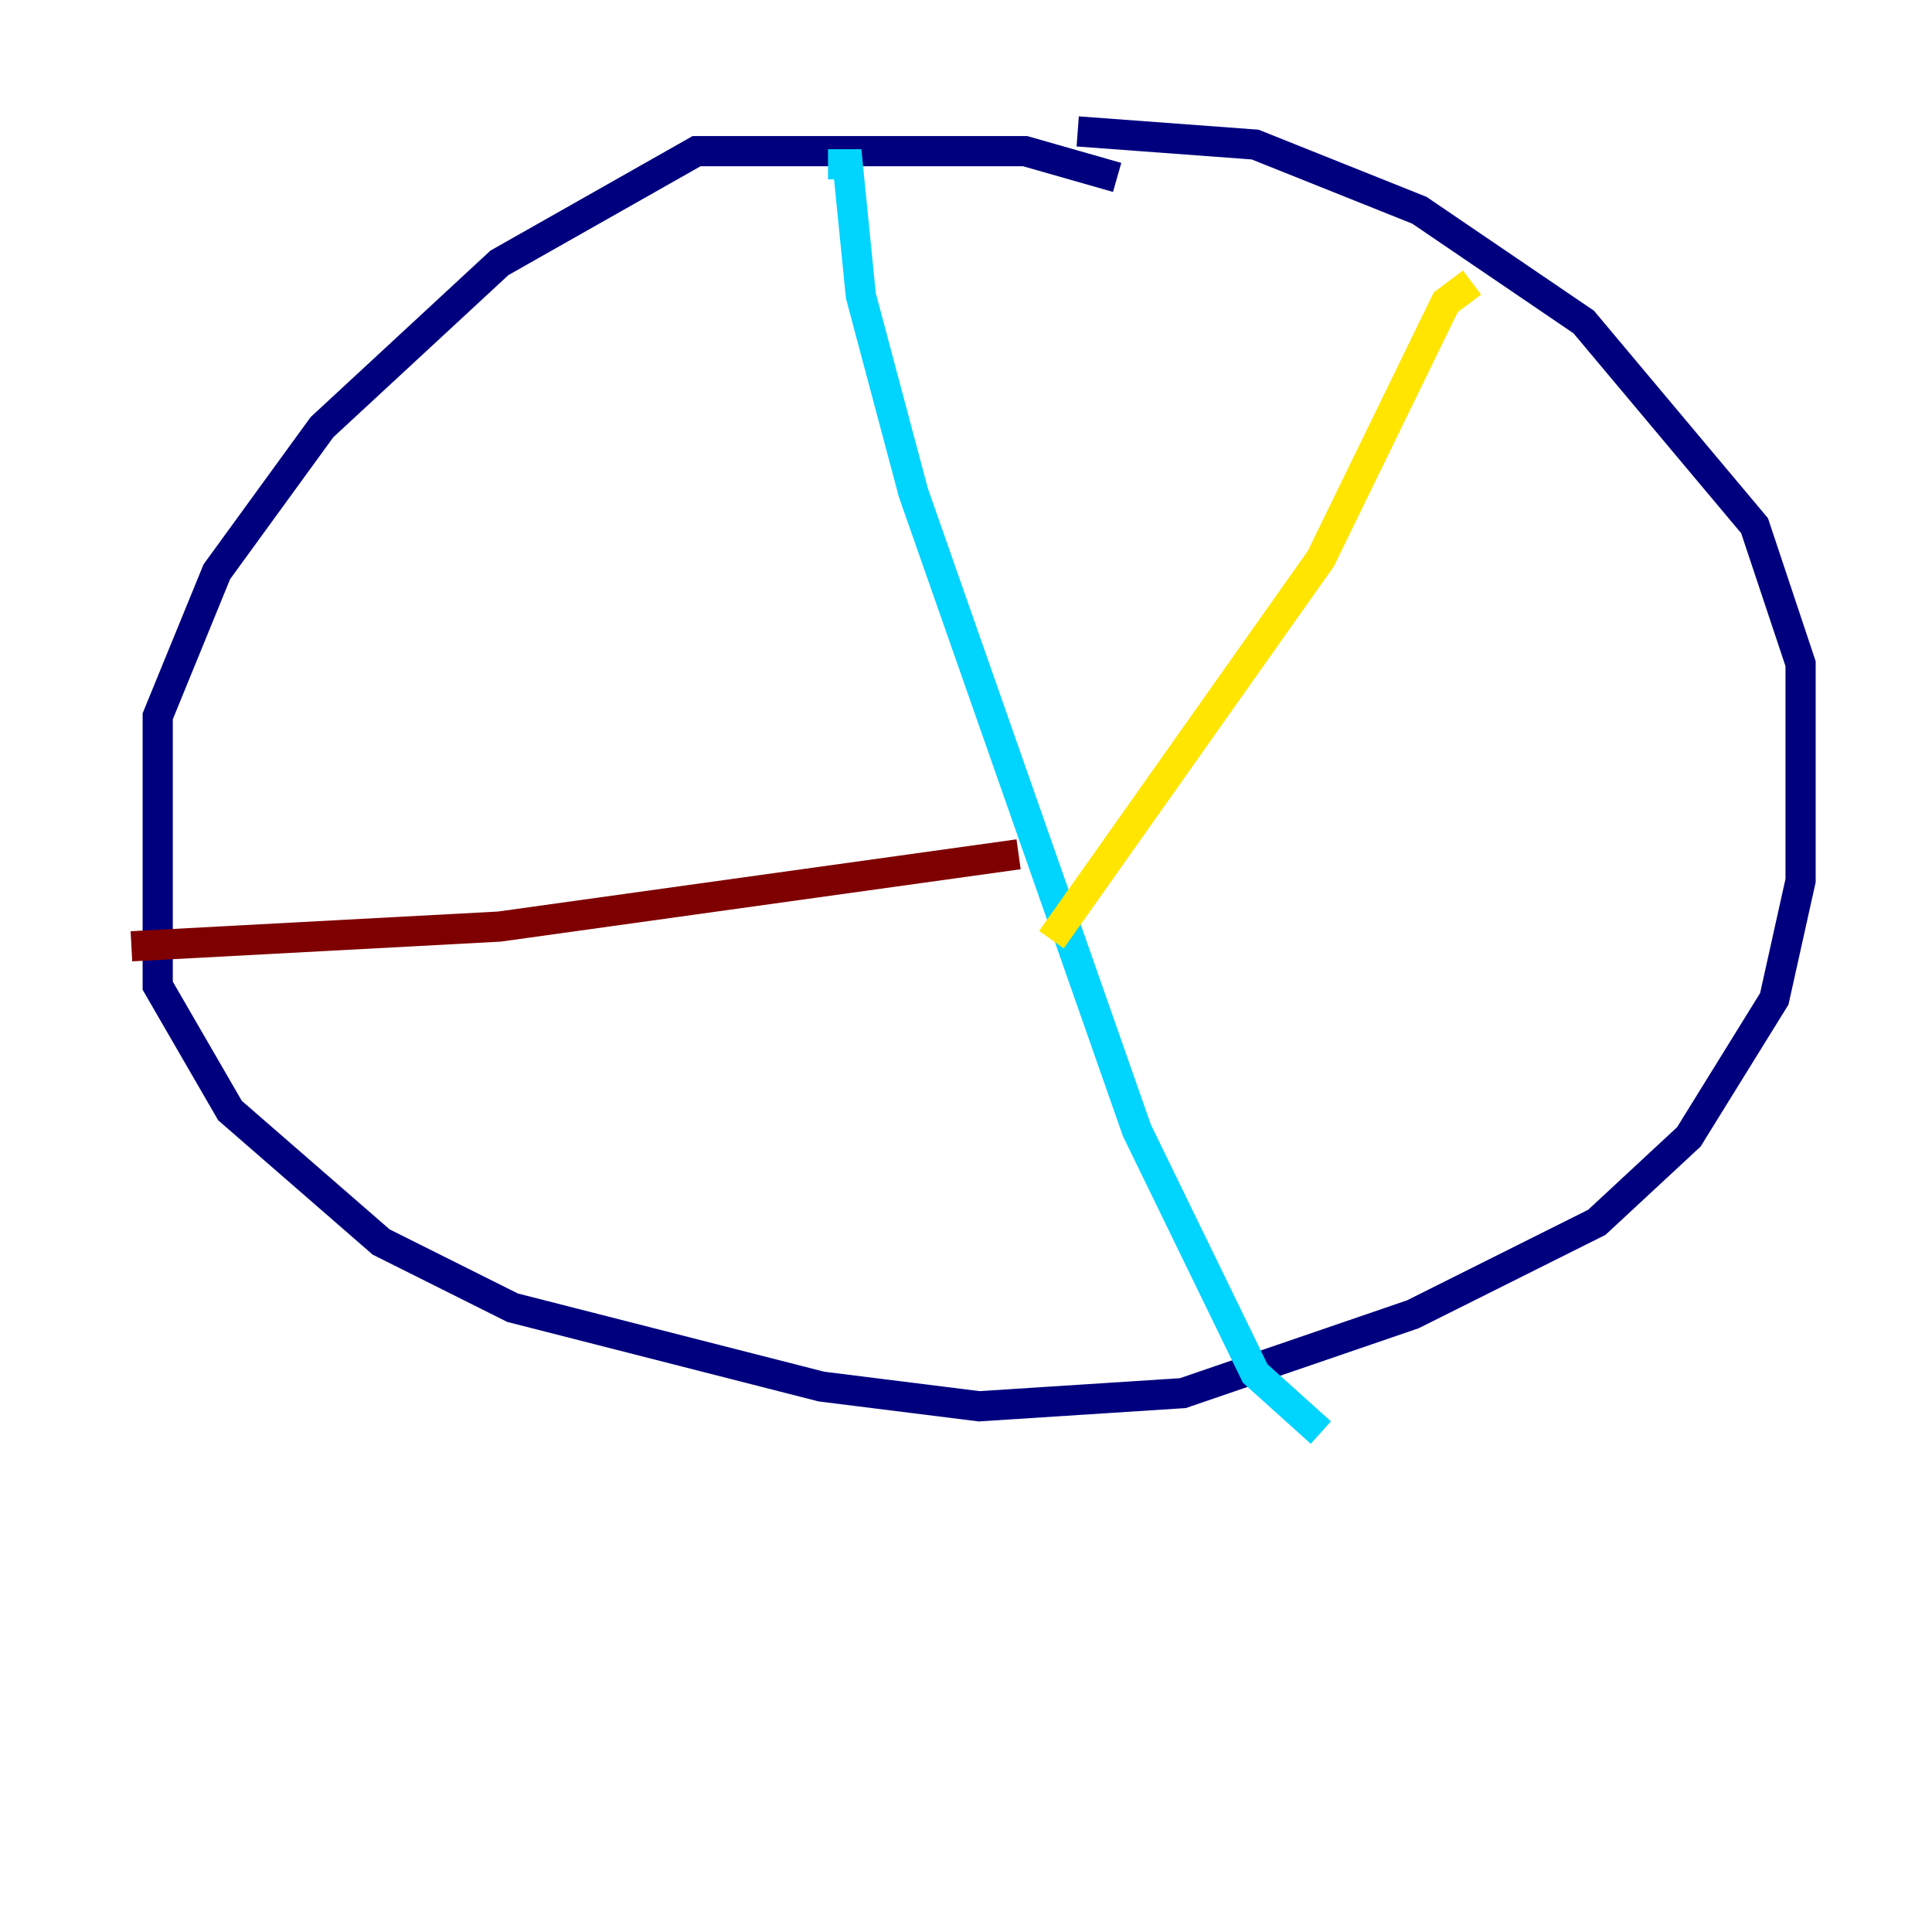 <?xml version="1.0" encoding="utf-8" ?>
<svg baseProfile="tiny" height="128" version="1.2" viewBox="0,0,128,128" width="128" xmlns="http://www.w3.org/2000/svg" xmlns:ev="http://www.w3.org/2001/xml-events" xmlns:xlink="http://www.w3.org/1999/xlink"><defs /><polyline fill="none" points="74.014,11.755 67.918,10.014 46.15,10.014 33.088,17.415 21.333,28.299 14.367,37.878 10.449,47.456 10.449,65.306 15.238,73.578 25.252,82.286 33.959,86.639 54.422,91.864 64.871,93.17 78.367,92.299 93.605,87.075 105.796,80.98 111.891,75.32 117.551,66.177 119.293,58.34 119.293,43.973 116.245,34.83 104.925,21.333 94.041,13.932 83.156,9.578 71.401,8.707" stroke="#00007f" stroke-width="2" /><polyline fill="none" points="54.857,10.884 56.163,10.884 57.034,19.592 60.517,32.653 75.32,74.884 83.156,90.993 87.51,94.912" stroke="#00d4ff" stroke-width="2" /><polyline fill="none" points="97.524,18.721 95.782,20.027 87.51,37.007 69.66,62.258" stroke="#ffe500" stroke-width="2" /><polyline fill="none" points="8.707,62.694 33.088,61.388 67.483,56.599" stroke="#7f0000" stroke-width="2" /></svg>
